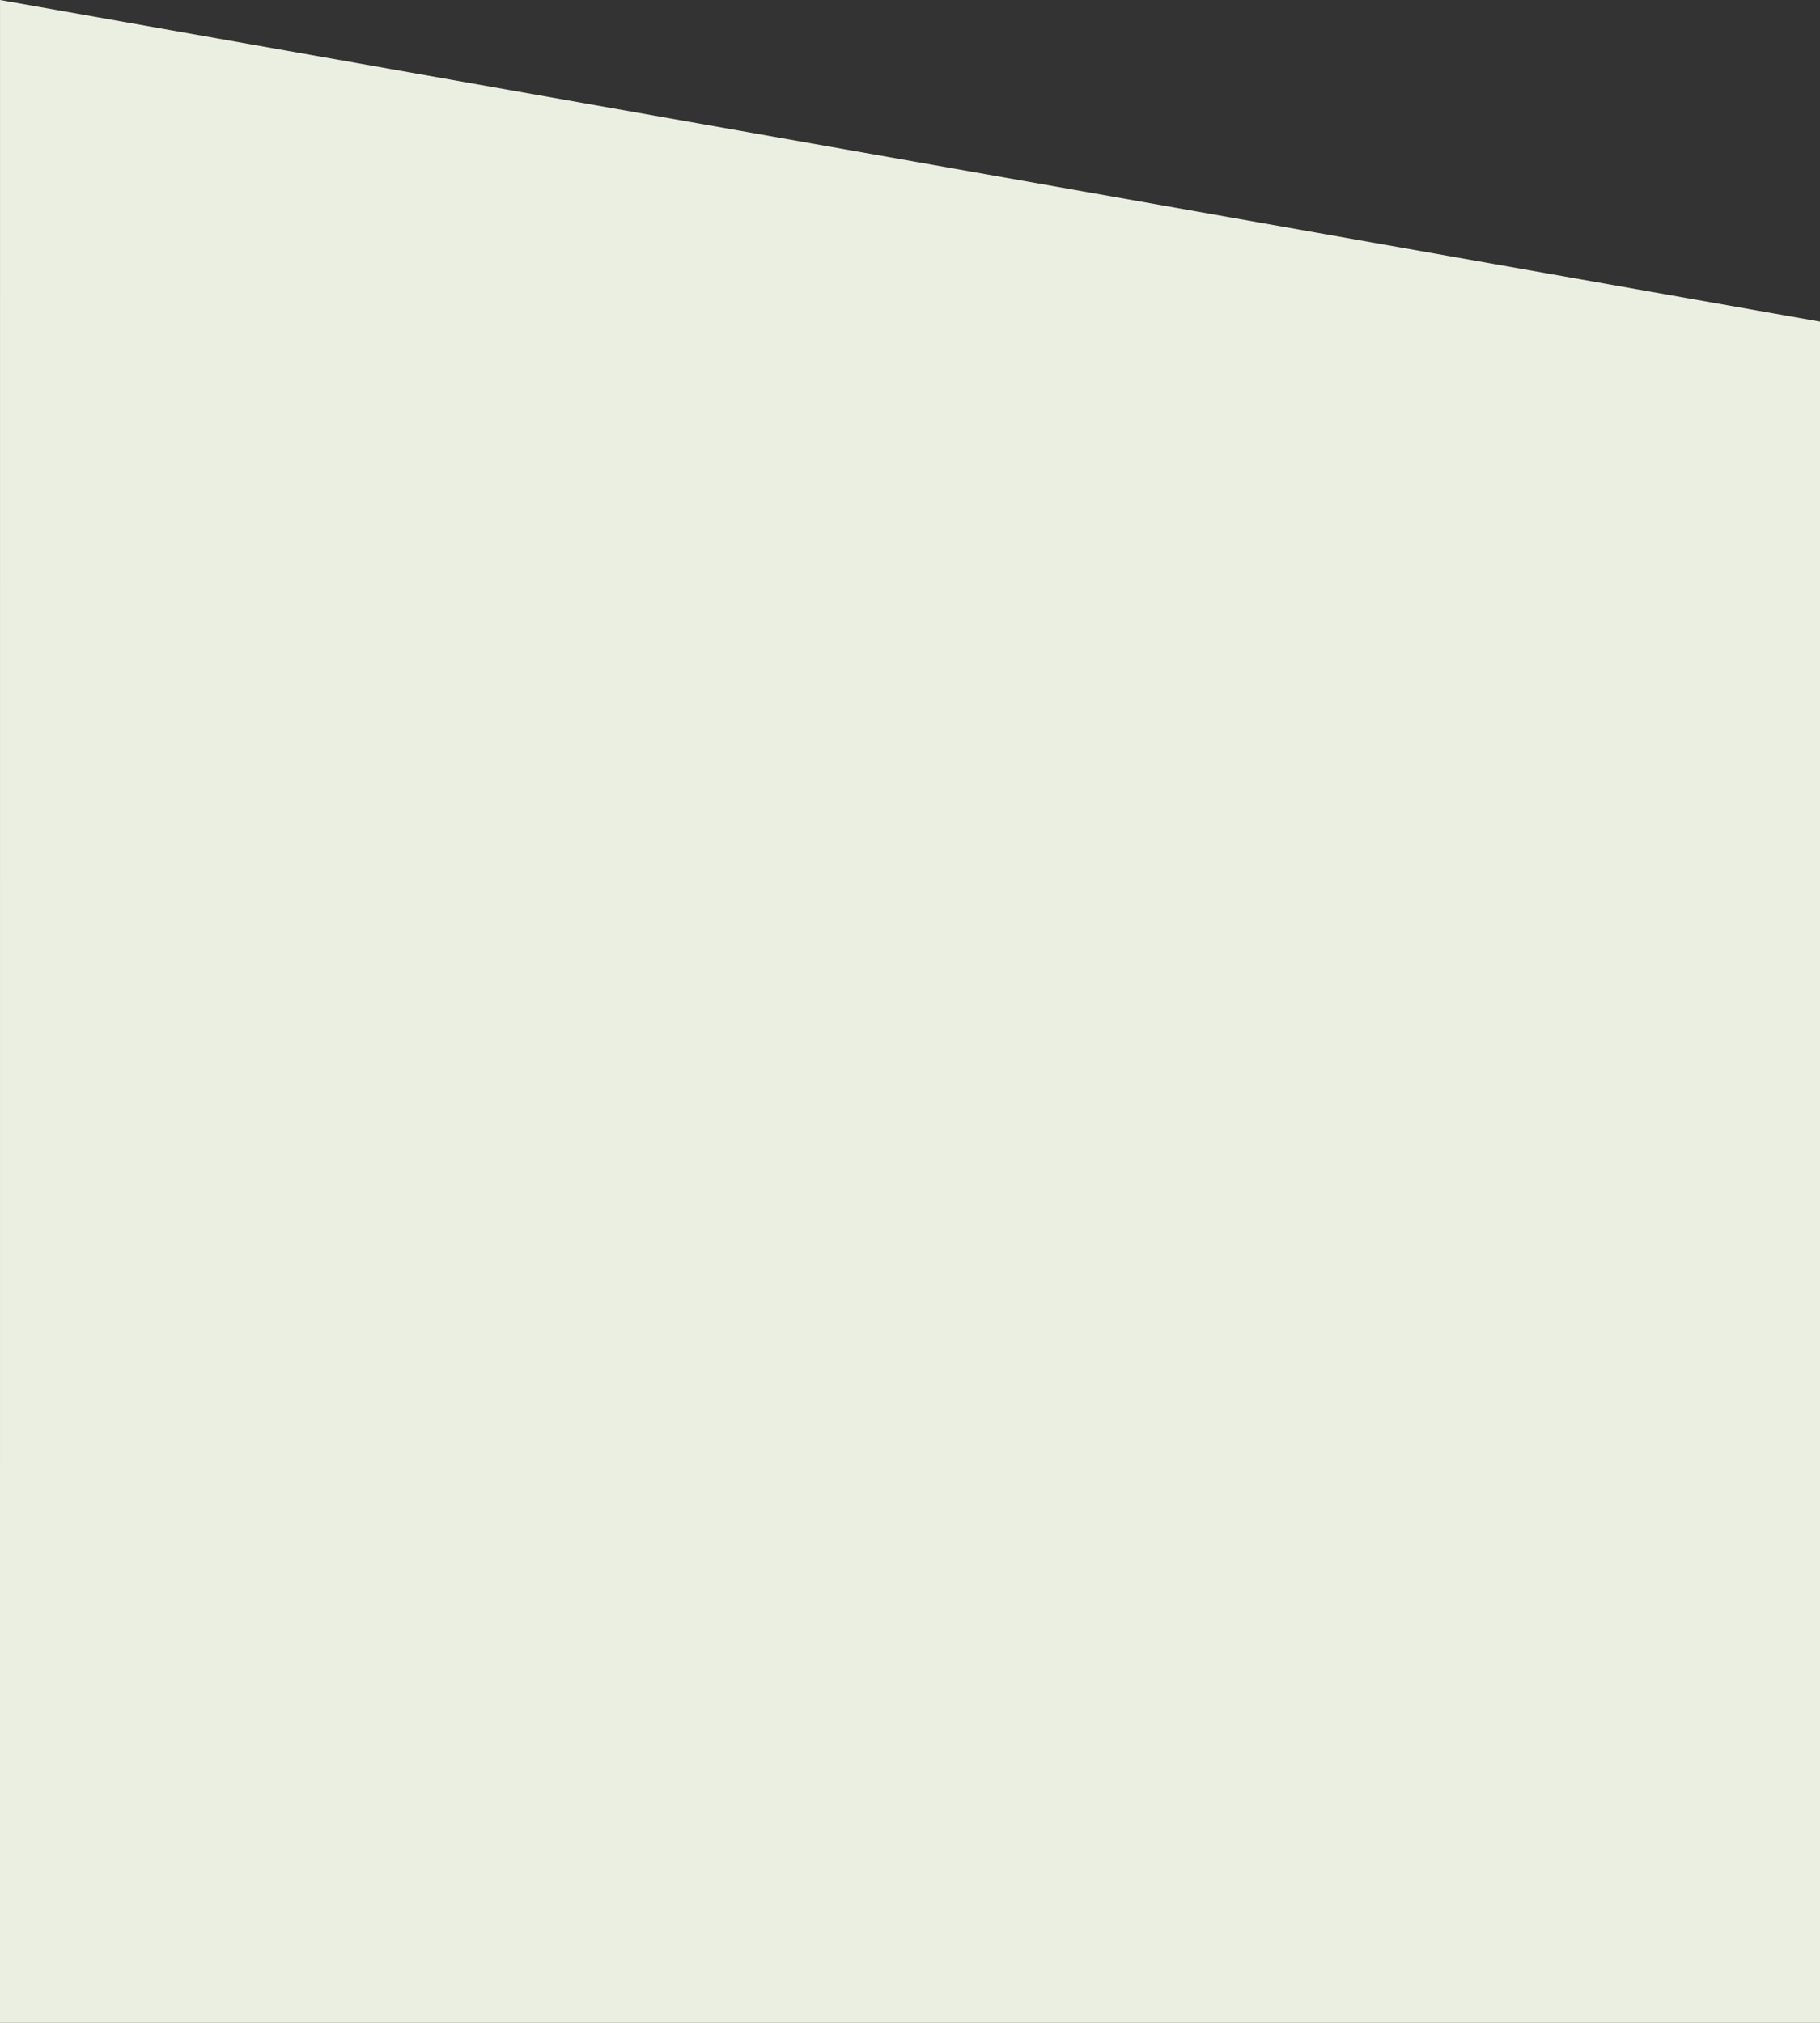 <?xml version="1.0" encoding="utf-8"?>
<!-- Generator: Adobe Illustrator 16.0.0, SVG Export Plug-In . SVG Version: 6.00 Build 0)  -->
<!DOCTYPE svg PUBLIC "-//W3C//DTD SVG 1.1//EN" "http://www.w3.org/Graphics/SVG/1.1/DTD/svg11.dtd">
<svg version="1.1" id="Layer_1" xmlns="http://www.w3.org/2000/svg" xmlns:xlink="http://www.w3.org/1999/xlink" viewBox="0 0 900 1000" preserveAspectRatio="none">
<rect x="0" y="0" width="900" height="1000" fill="#333333" stroke="none"/>
<g>
	<path fill-rule="evenodd" clip-rule="evenodd" fill="#ebefe2" d="M0.01,0l899.997,159.008v854.979H0L0.01,0z"/>
</g>
</svg>

